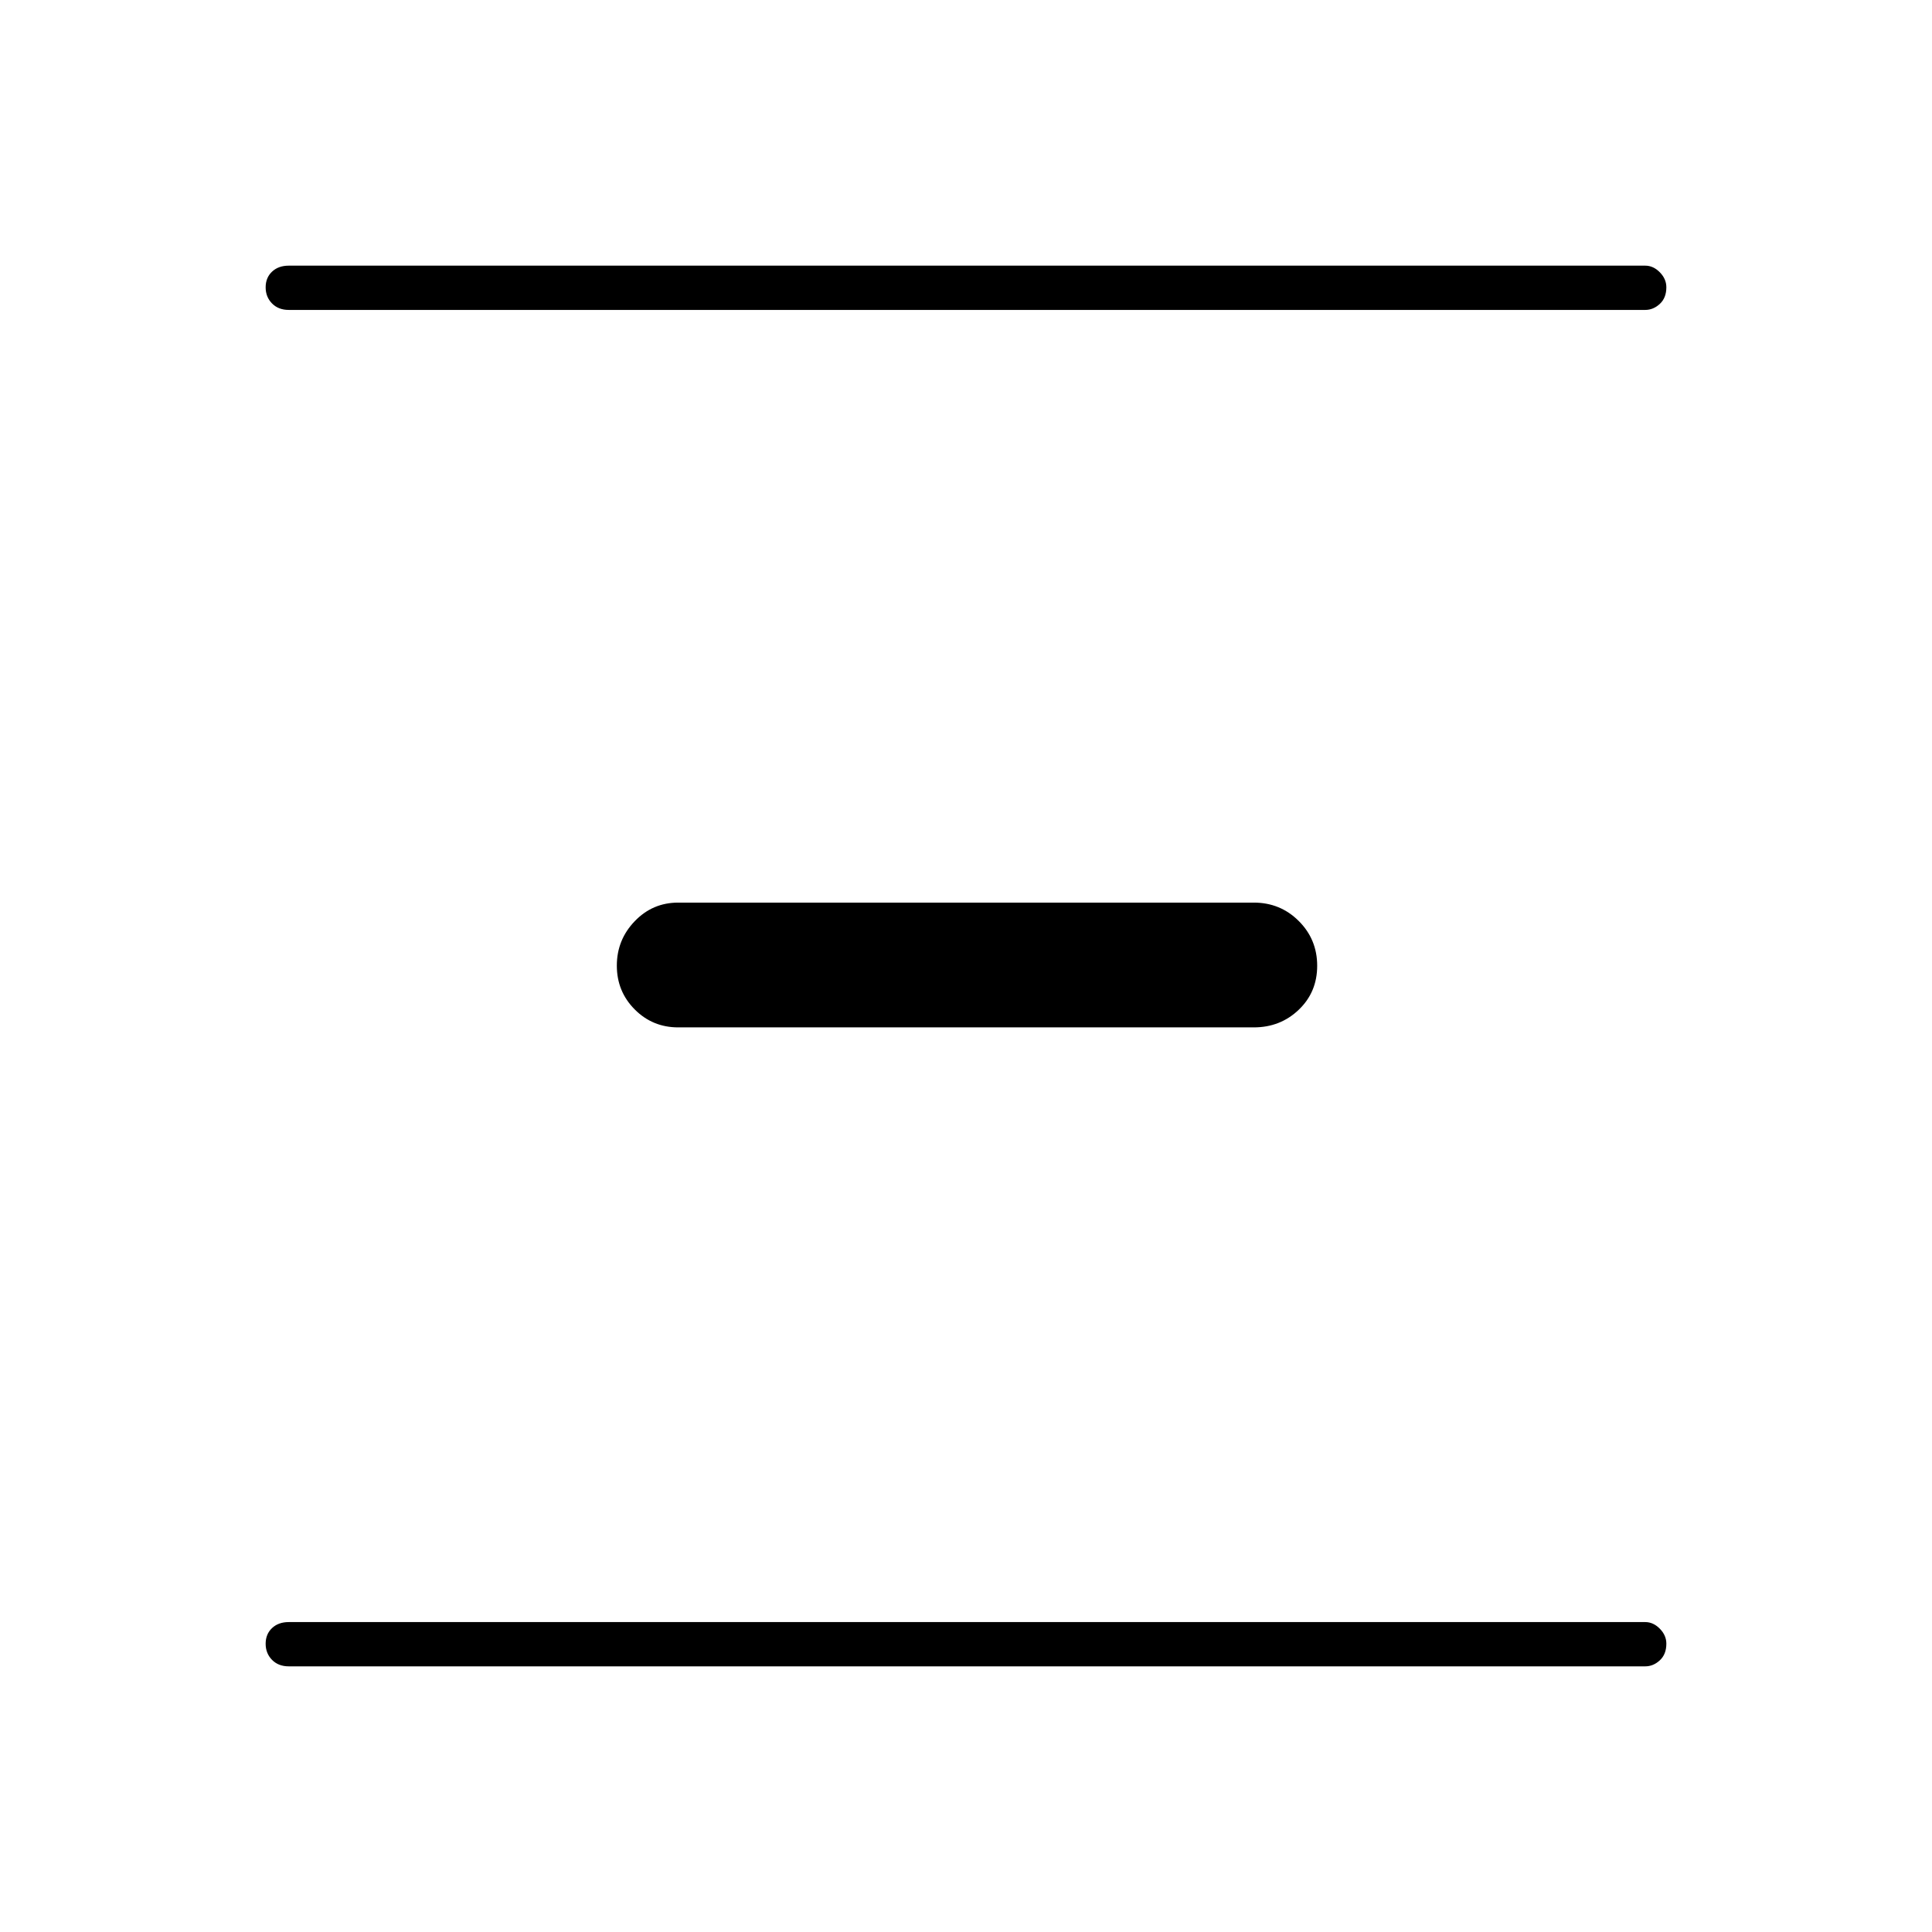 <svg xmlns="http://www.w3.org/2000/svg" height="48" viewBox="0 -960 960 960" width="48"><path d="M143.5-132q-5.18 0-8.34-3.23t-3.16-8q0-4.77 3.16-7.77t8.34-3h674q4.02 0 7.26 3.3 3.24 3.31 3.24 7.43 0 5.27-3.24 8.27t-7.26 3h-674ZM337-449.5q-12.75 0-21.62-8.93-8.88-8.92-8.88-21.75 0-12.82 8.88-22.07 8.87-9.25 21.62-9.25h286q13.17 0 22.33 9.13 9.17 9.13 9.17 22.25t-9.17 21.87q-9.16 8.75-22.33 8.75H337ZM143.5-806q-5.18 0-8.34-3.23t-3.16-8q0-4.77 3.16-7.77t8.34-3h674q4.02 0 7.26 3.3 3.24 3.31 3.24 7.43 0 5.27-3.24 8.27t-7.26 3h-674Z"/></svg>